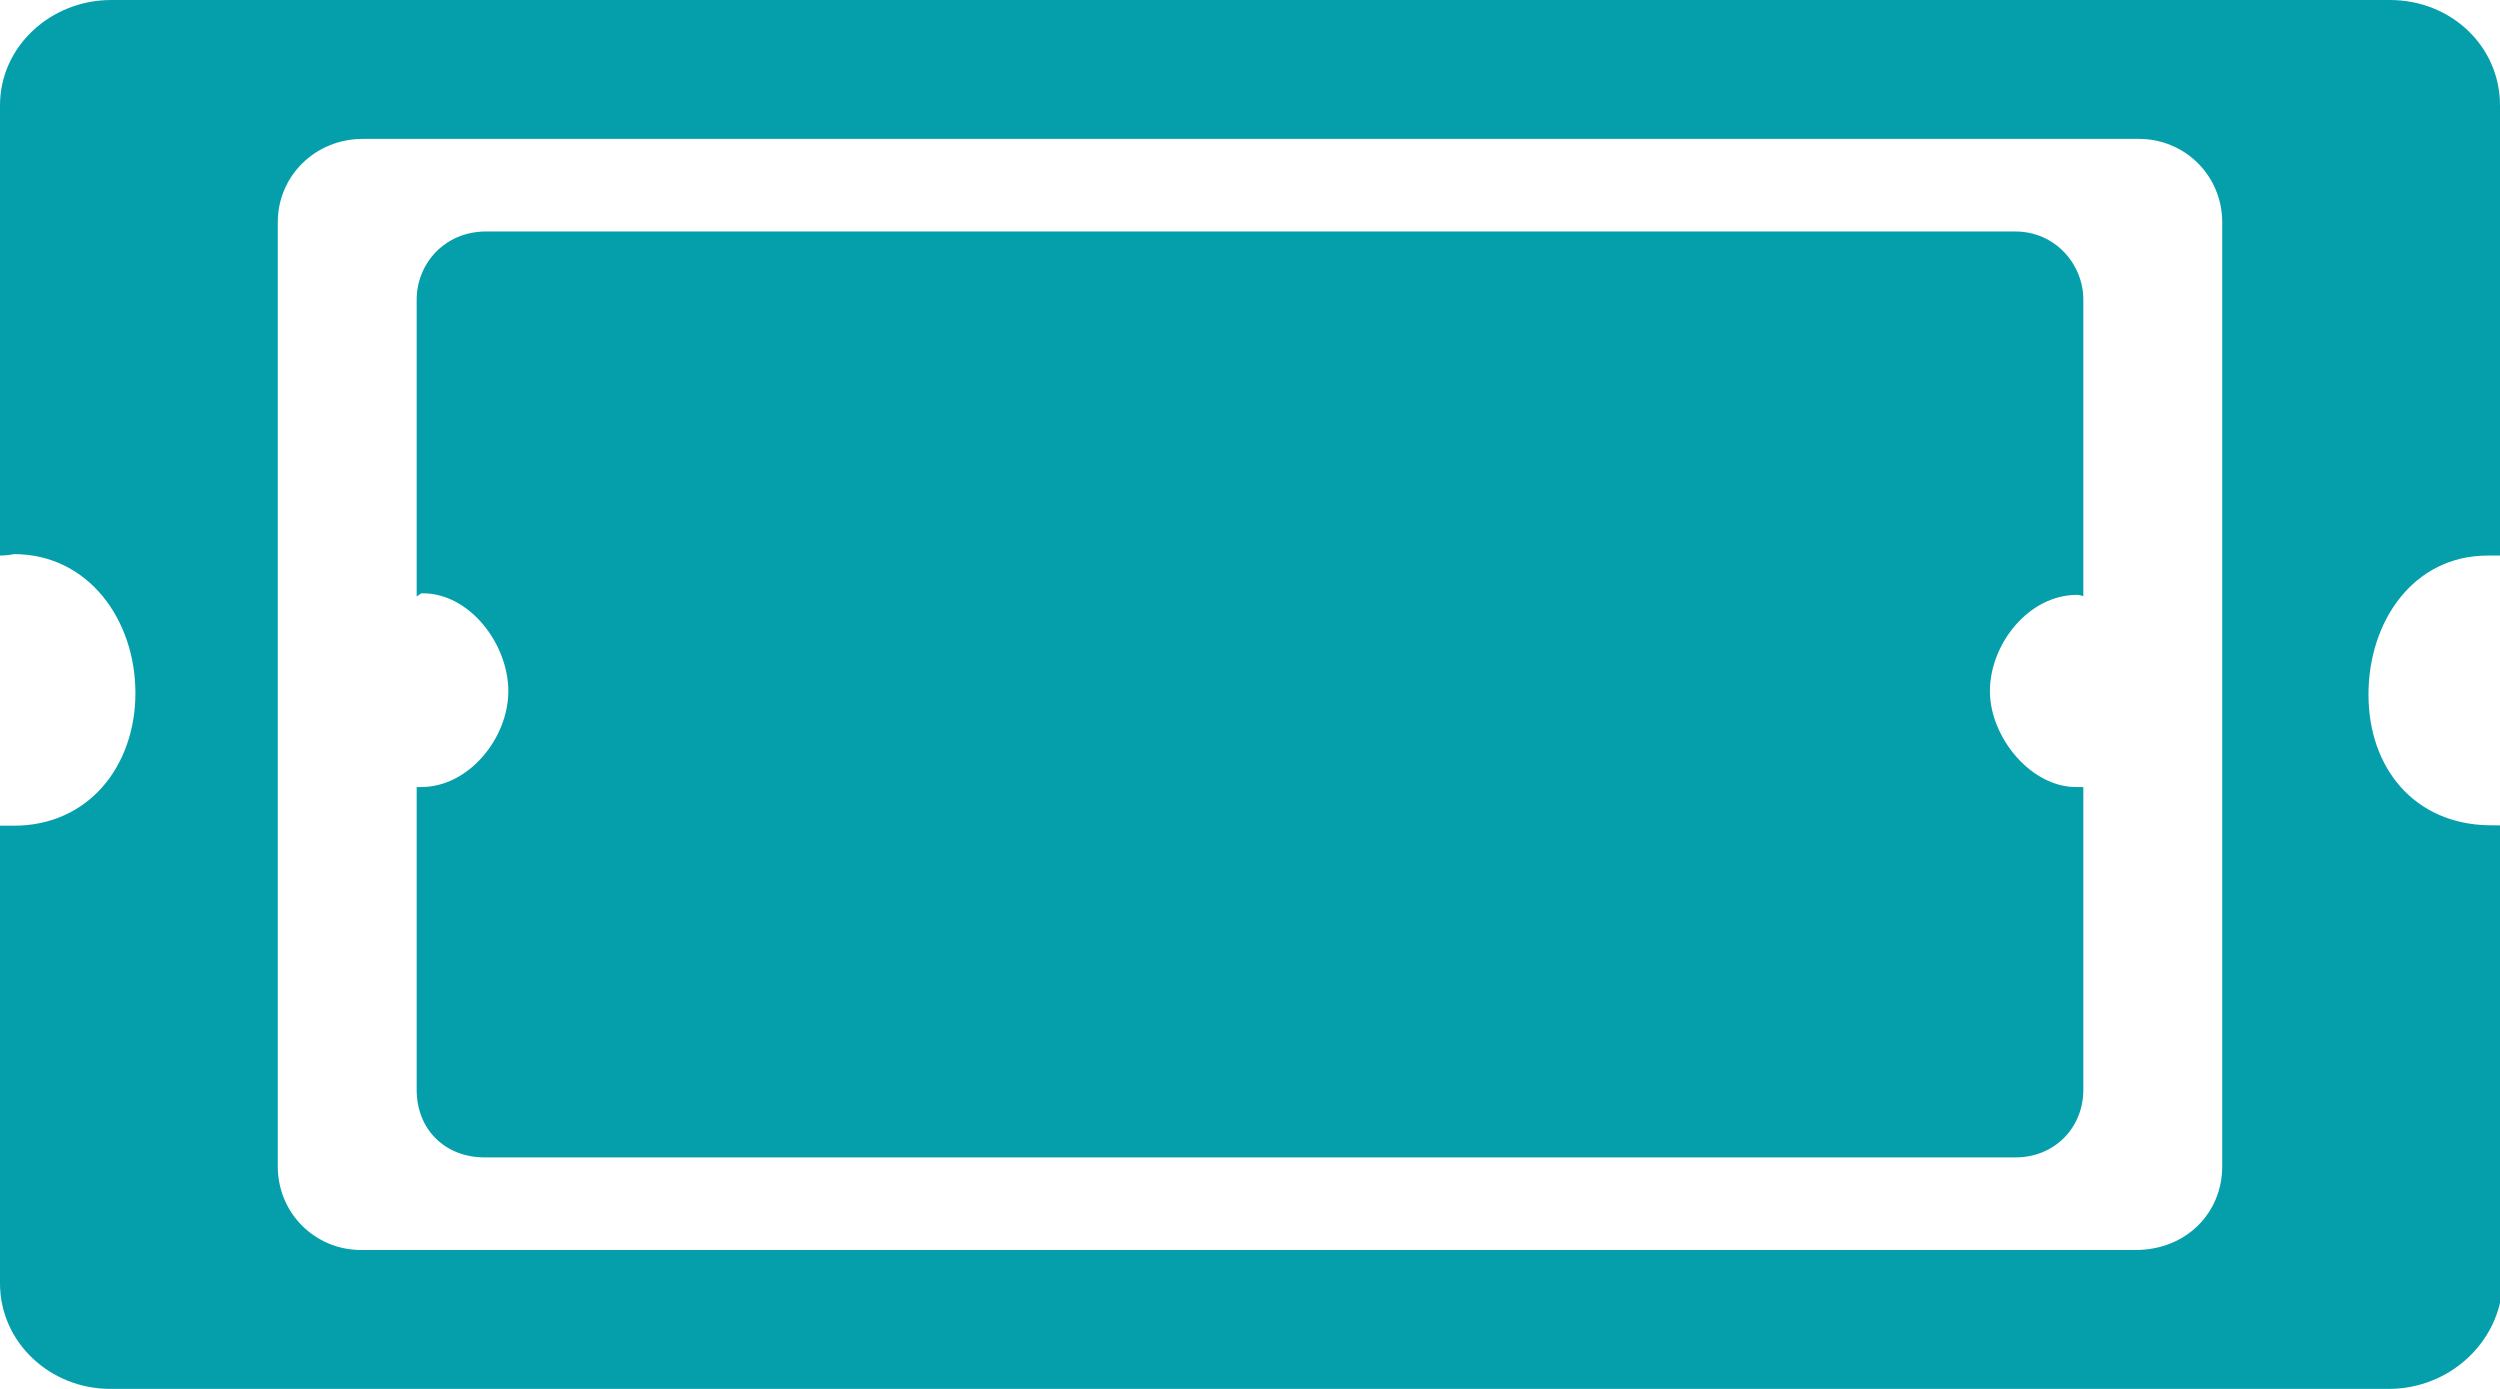 <svg xmlns="http://www.w3.org/2000/svg" xmlns:xlink="http://www.w3.org/1999/xlink" version="1.1" id="Layer_1" x="0px" y="0px" width="54px" height="30px" viewBox="0 0 54 30" enable-background="new 0 0 54 30" xml:space="preserve"><g><path fill-rule="evenodd" clip-rule="evenodd" fill="#059FAC" d="M2.379 0h49.243C52.944 0 54 1 54 2.275V12 c0 0-0.175 0-0.264 0c-1.613 0-2.577 1.428-2.577 3c0 1.6 1 2.8 2.6 2.826c0.089 0 0.3 0 0.3 0.009v9.887 C54 29 52.9 30 51.6 30H2.379C1.088 30 0 29 0 27.722v-9.887c0 0 0.2 0 0.3 0 c1.615 0 2.625-1.292 2.625-2.866c0-1.572-1.009-3-2.625-3C0.176 12 0 12 0 12V2.275C0 1 1.1 0 2.4 0L2.379 0z M7.837 3 C6.809 3 6 3.8 6 4.8v20.396C6 26.2 6.8 27 7.8 27h38.327C47.22 27 48 26.2 48 25.195V4.8C48 3.8 47.2 3 46.2 3 H7.837z"/><path fill-rule="evenodd" clip-rule="evenodd" fill="#059FAC" d="M10.468 5h33.064C44.384 5 45 5.7 45 6.473v6.405 c0 0-0.073-0.029-0.133-0.029c-1.055 0-1.885 1.07-1.885 2.08c0 1 0.9 2.1 1.9 2.071C44.971 17 45 17 45 17v6.54 c0 0.814-0.616 1.46-1.467 1.46H10.468C9.616 25 9 24.4 9 23.54V17c0 0 0.1 0 0.1 0c1.027 0 1.88-1.059 1.88-2.071 c0-1.01-0.825-2.114-1.852-2.114C9.089 12.8 9 12.9 9 12.878V6.473C9 5.7 9.6 5 10.5 5L10.468 5z"/></g></svg>